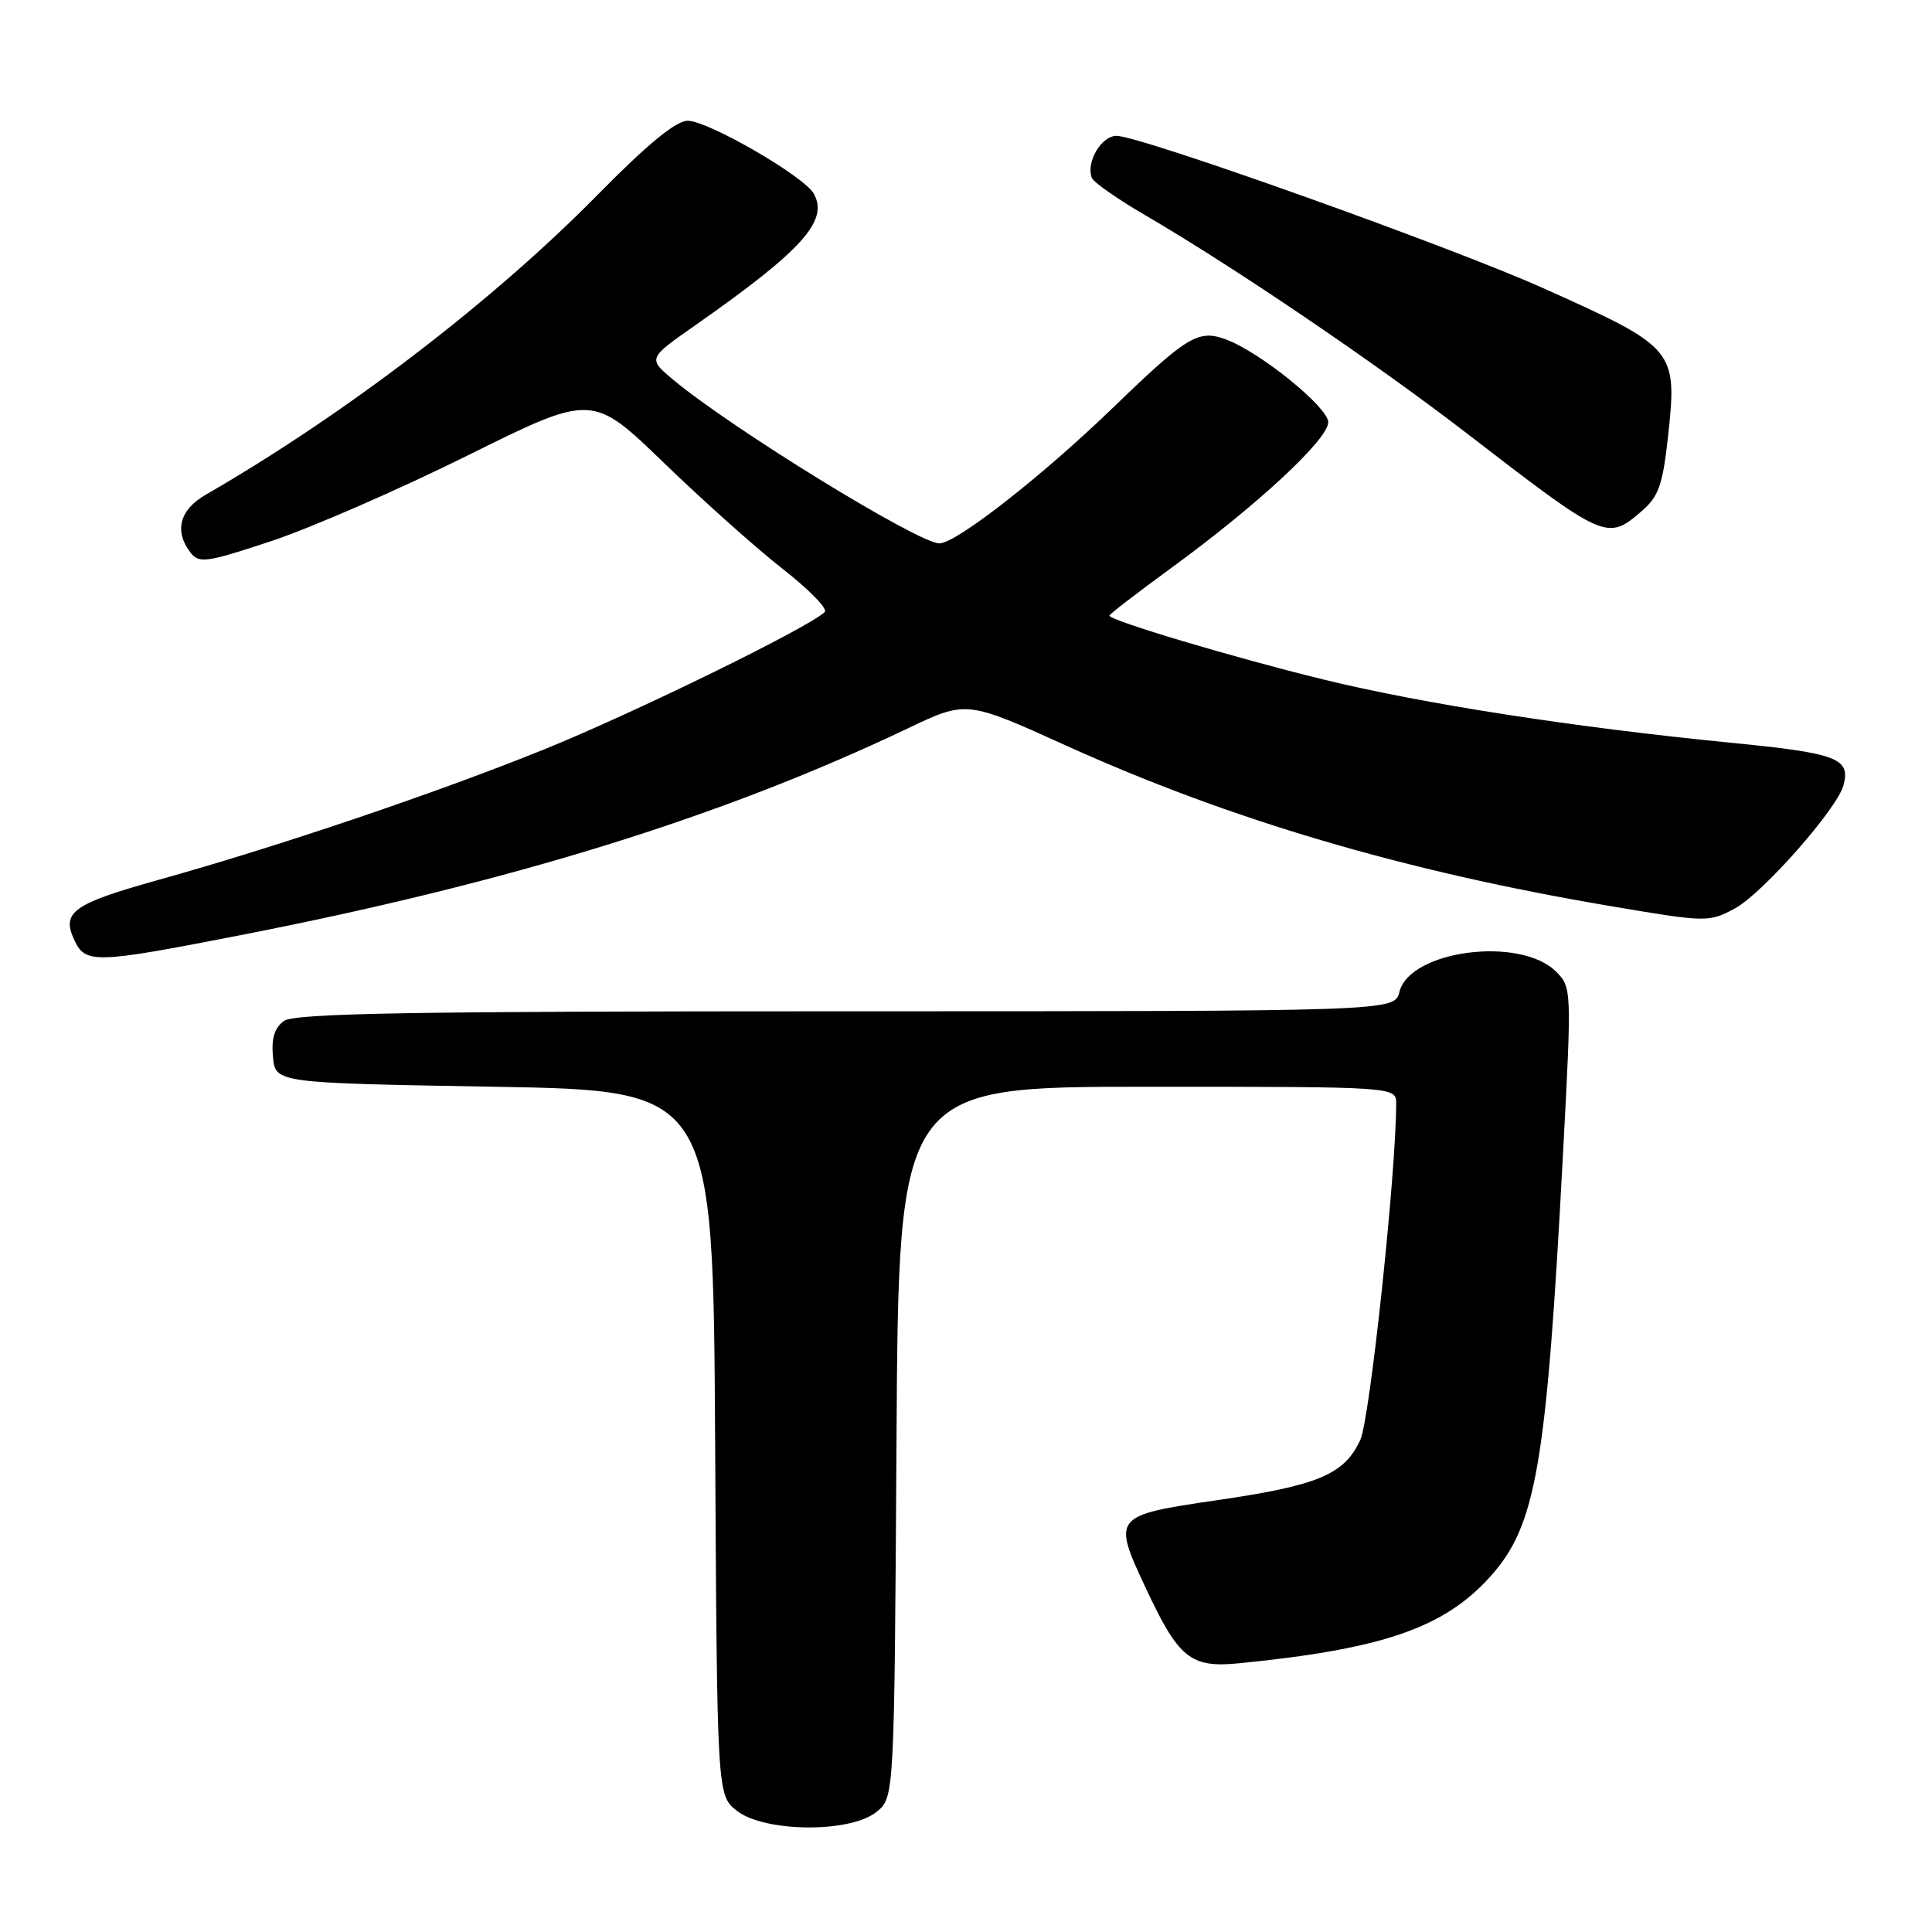 <?xml version="1.0" encoding="UTF-8" standalone="no"?>
<!DOCTYPE svg PUBLIC "-//W3C//DTD SVG 1.1//EN" "http://www.w3.org/Graphics/SVG/1.1/DTD/svg11.dtd" >
<svg xmlns="http://www.w3.org/2000/svg" xmlns:xlink="http://www.w3.org/1999/xlink" version="1.1" viewBox="0 0 256 256">
 <g >
 <path fill="currentColor"
d=" M 116.14 240.09 C 118.50 238.18 118.50 238.18 118.79 191.09 C 119.07 144.00 119.07 144.00 152.04 144.00 C 185.00 144.00 185.00 144.00 185.00 146.24 C 185.00 155.38 181.52 188.04 180.25 190.79 C 178.13 195.38 174.69 196.83 161.23 198.79 C 147.48 200.80 147.37 200.93 151.82 210.43 C 156.19 219.77 157.76 221.03 164.21 220.39 C 183.19 218.51 191.31 215.72 197.43 208.95 C 203.55 202.17 204.90 194.37 207.09 153.17 C 208.27 131.09 208.26 130.82 206.20 128.76 C 201.46 124.01 186.82 125.90 185.43 131.43 C 184.78 134.00 184.78 134.00 112.08 134.00 C 54.18 134.00 39.02 134.26 37.61 135.29 C 36.37 136.20 35.94 137.62 36.17 140.04 C 36.50 143.50 36.50 143.50 65.50 144.00 C 94.50 144.50 94.50 144.50 94.76 191.19 C 95.02 237.87 95.02 237.87 97.64 239.94 C 101.29 242.80 112.67 242.90 116.14 240.09 Z  M 31.78 123.93 C 67.63 116.94 95.58 108.28 120.28 96.52 C 128.06 92.81 128.06 92.81 141.28 98.80 C 163.02 108.64 186.14 115.46 213.44 120.07 C 226.16 122.22 226.43 122.22 229.87 120.38 C 233.53 118.41 243.47 107.14 244.28 104.03 C 245.21 100.47 243.44 99.80 229.37 98.42 C 208.56 96.37 188.55 93.27 175.33 90.03 C 163.48 87.13 147.00 82.21 147.00 81.57 C 147.00 81.39 150.71 78.53 155.25 75.22 C 166.60 66.94 176.00 58.21 176.00 55.95 C 176.00 53.98 167.08 46.74 162.53 45.01 C 158.81 43.60 157.37 44.46 147.50 54.00 C 138.08 63.10 126.70 72.00 124.48 72.00 C 121.69 72.00 96.88 56.74 89.17 50.29 C 85.84 47.50 85.84 47.50 92.17 43.07 C 106.30 33.17 109.84 29.24 107.83 25.66 C 106.54 23.35 93.82 16.00 91.12 16.00 C 89.57 16.00 85.77 19.12 79.17 25.83 C 65.32 39.91 45.67 54.94 27.25 65.56 C 23.79 67.55 23.05 70.39 25.25 73.23 C 26.38 74.69 27.38 74.54 36.00 71.68 C 41.23 69.94 52.92 64.84 61.99 60.34 C 78.48 52.16 78.48 52.16 87.99 61.35 C 93.22 66.41 100.33 72.75 103.78 75.44 C 107.23 78.14 109.71 80.68 109.28 81.10 C 107.17 83.15 83.95 94.51 72.00 99.34 C 57.79 105.08 36.93 112.14 21.00 116.59 C 9.74 119.73 8.15 120.85 9.80 124.46 C 11.29 127.74 12.41 127.71 31.78 123.93 Z  M 217.54 67.72 C 219.76 65.81 220.31 64.26 221.00 58.04 C 222.28 46.30 222.11 46.09 204.50 38.19 C 192.28 32.70 151.09 18.00 147.95 18.00 C 145.93 18.00 143.88 21.49 144.67 23.56 C 144.89 24.15 148.09 26.39 151.79 28.54 C 163.62 35.45 182.16 48.03 194.32 57.39 C 212.74 71.59 212.94 71.68 217.54 67.72 Z "/>
</g>
</svg>